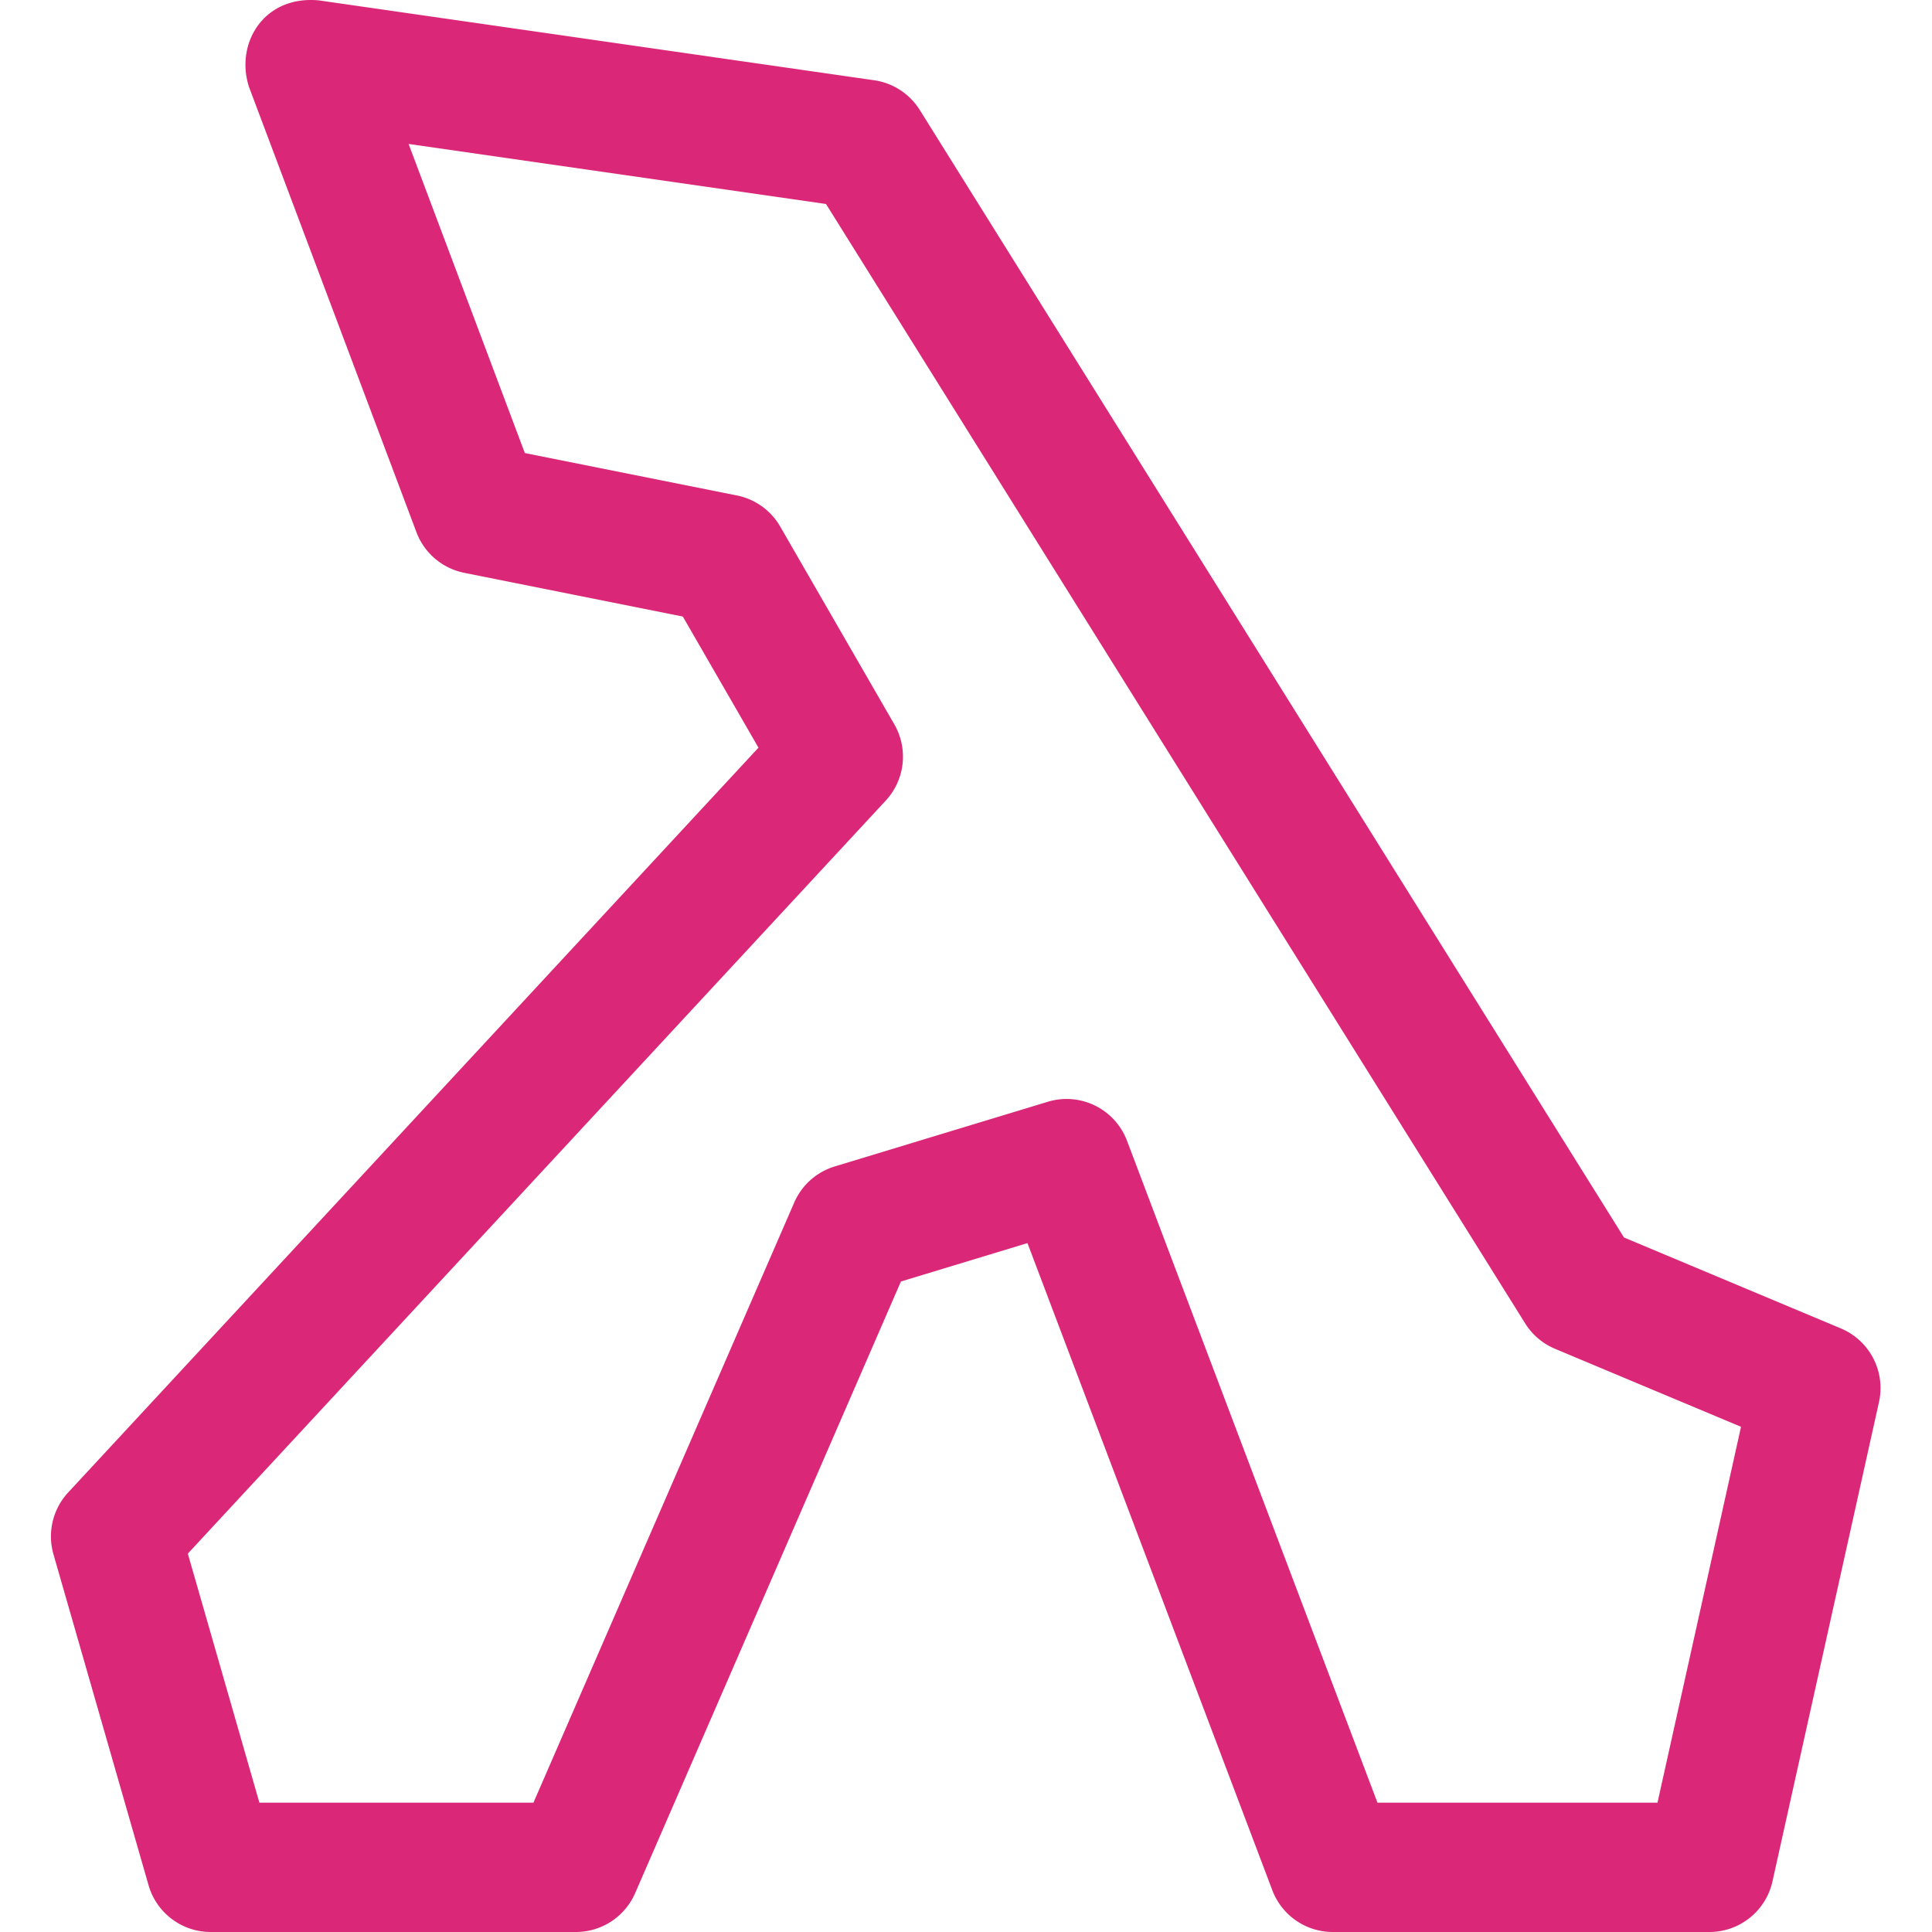 <svg xmlns="http://www.w3.org/2000/svg" width="384" height="384" viewBox="0 0 485 512"><path fill="#db2777" d="m70.986.1l147.17 21.168a17.14 17.14 0 0 1 12.095 7.884l186.623 298.796l57.475 24.101a17.136 17.136 0 0 1 10.101 19.521l-28.224 127.01A17.135 17.135 0 0 1 439.498 512h-99.794a17.135 17.135 0 0 1-16.027-11.072l-64.89-171.496l-33.535 10.18l-70.428 162.081A17.14 17.14 0 0 1 139.107 512h-96.77c-7.641 0-14.36-5.06-16.47-12.403l-25.2-87.698a17.14 17.14 0 0 1 3.901-16.382L187.503 198.14l-20.05-34.753l-57.915-11.583a17.14 17.14 0 0 1-12.679-10.772L52.506 23.093C48.744 11.668 56.296-1.267 70.986.1m280.556 477.627h74.21l22.135-99.61l-49.289-20.67a17.14 17.14 0 0 1-7.908-6.725L205.4 54.06L94.784 38.149l30.805 81.913l56.192 11.239a17.14 17.14 0 0 1 11.482 8.24l30.241 52.417a17.14 17.14 0 0 1-2.275 20.212L36.276 411.725l18.967 66.002h72.626l69.107-159.04a17.14 17.14 0 0 1 10.74-9.568l56.448-17.136c8.638-2.625 17.814 1.899 21.005 10.332z"/></svg>
